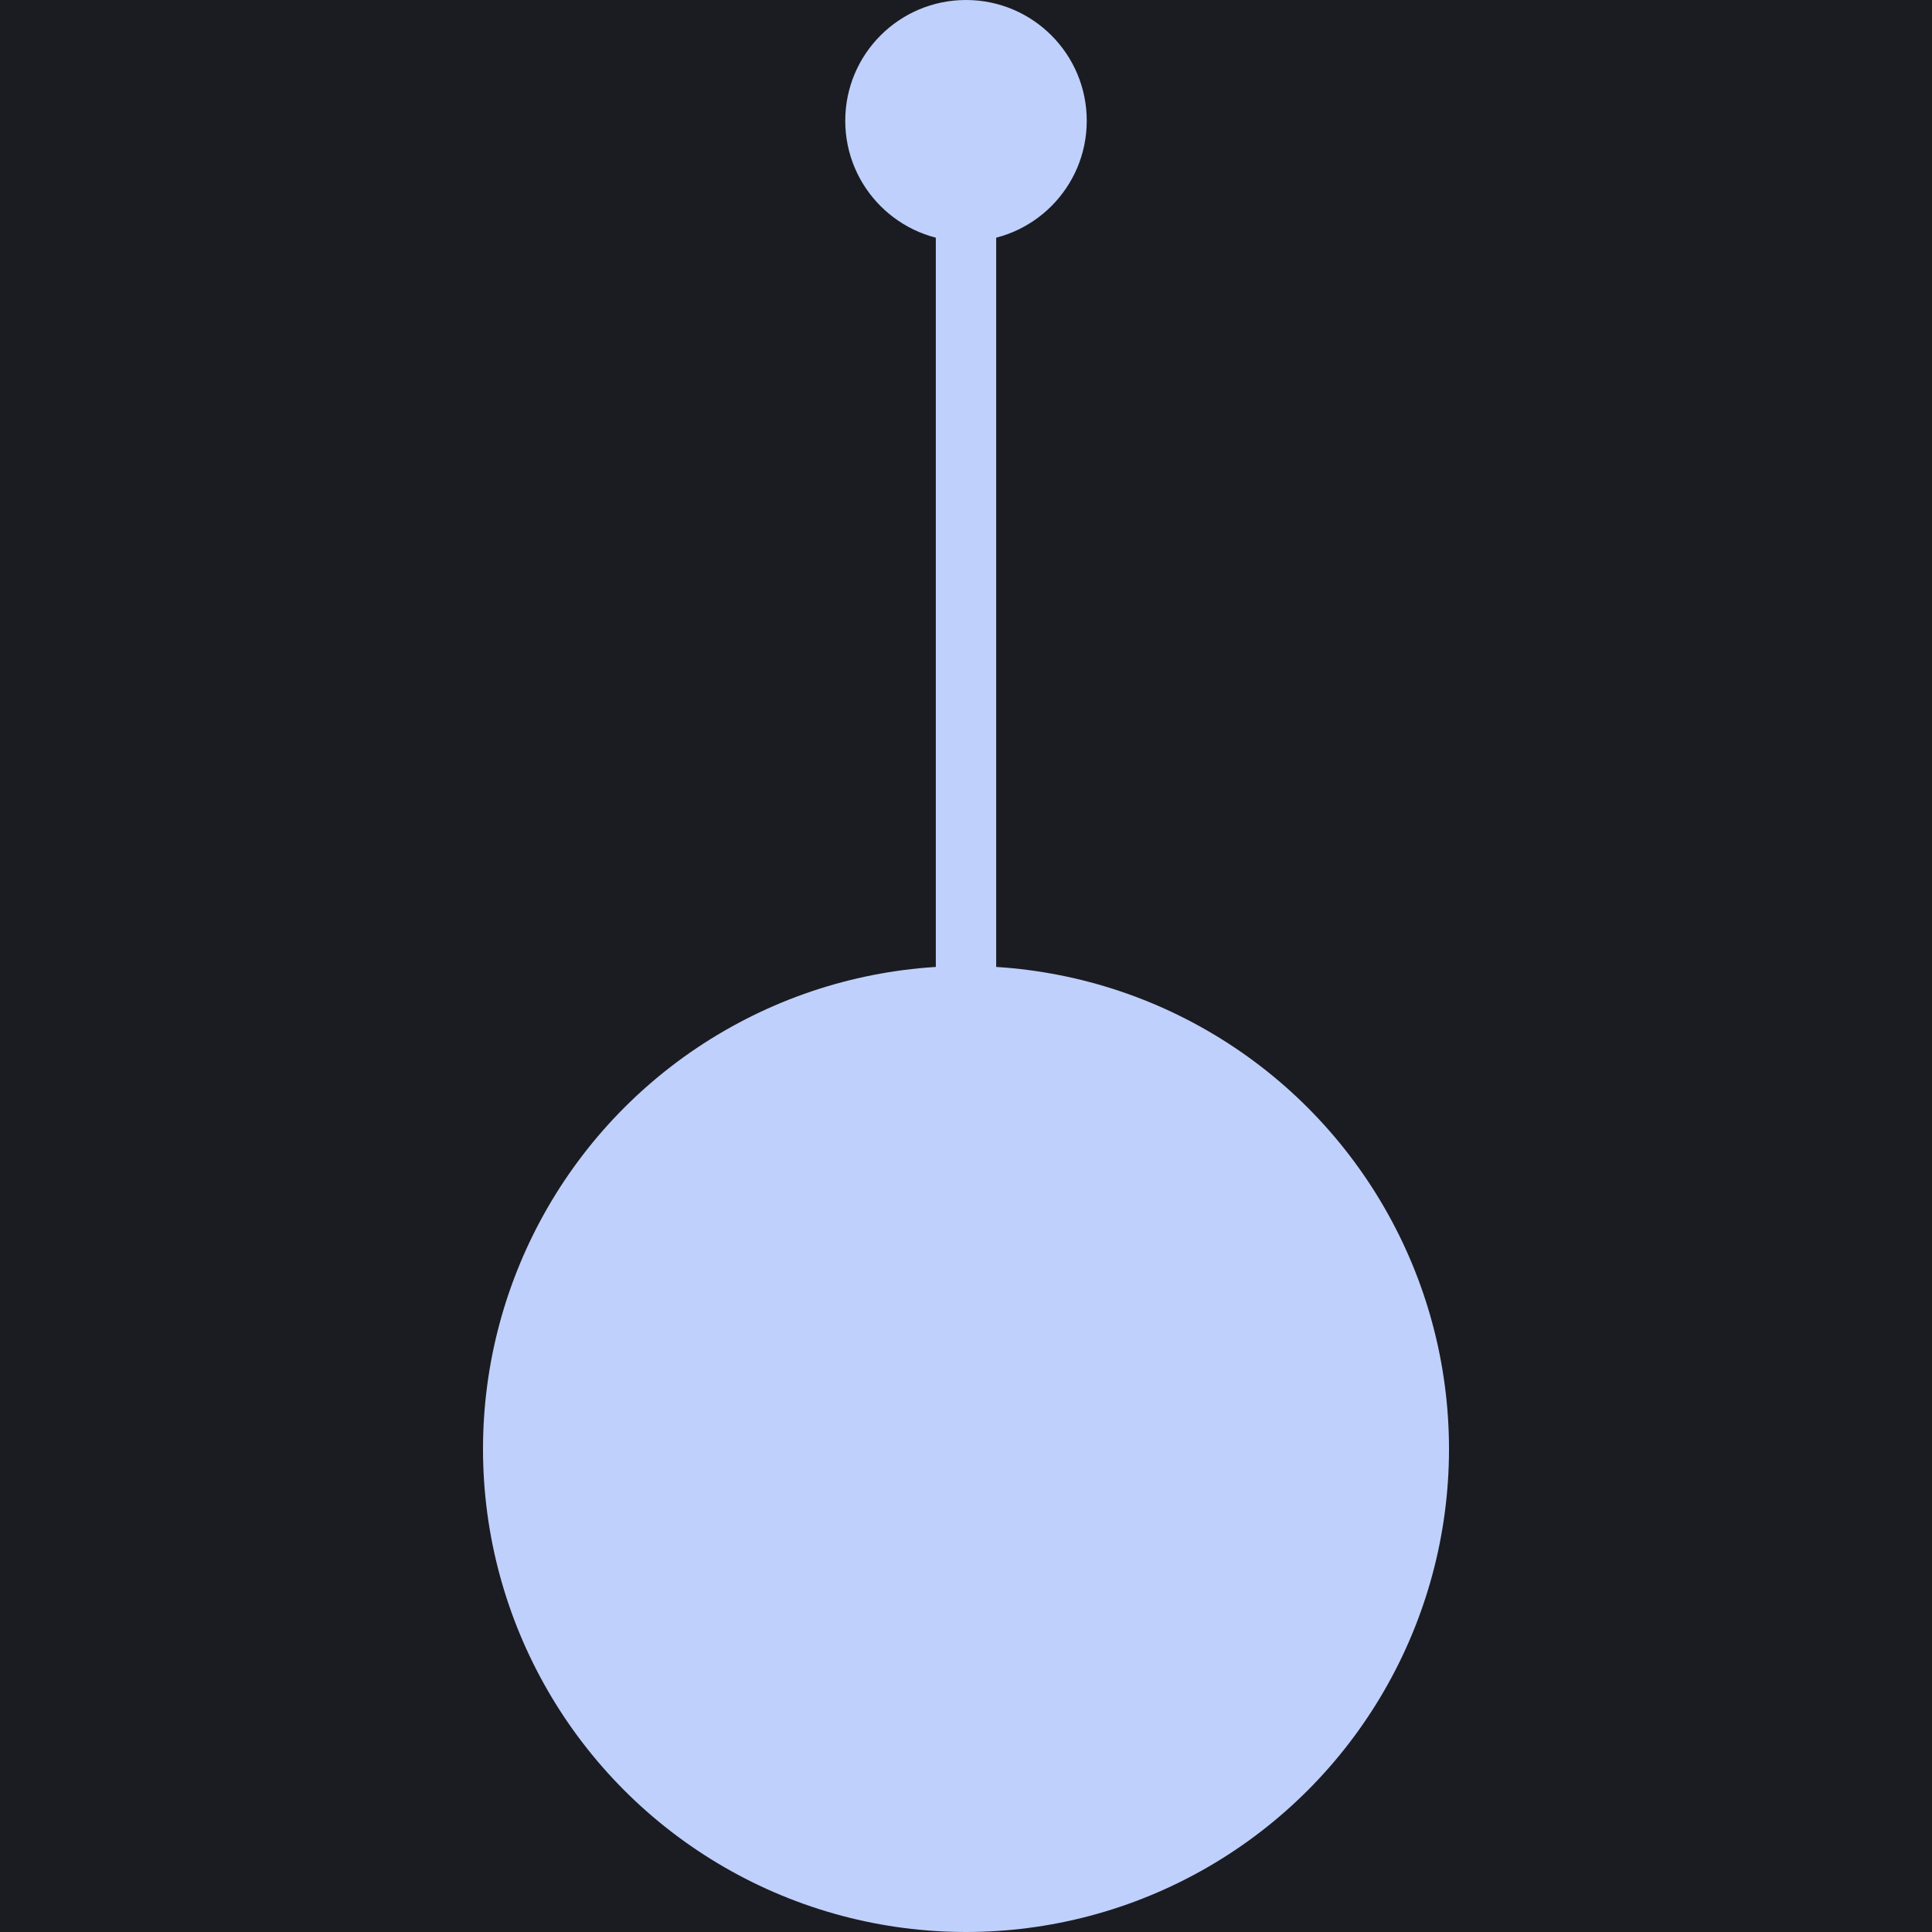 <svg width="64" height="64" viewBox="0 0 64 64" fill="none" xmlns="http://www.w3.org/2000/svg">
<rect width="64" height="64" fill="#1B1C21"/>
<circle cx="32" cy="48" r="16" fill="#BFD0FC"/>
<circle cx="32" cy="4" r="4" fill="#BFD0FC"/>
<rect x="31" y="7" width="2" height="26" fill="#BFD0FC"/>
</svg>
